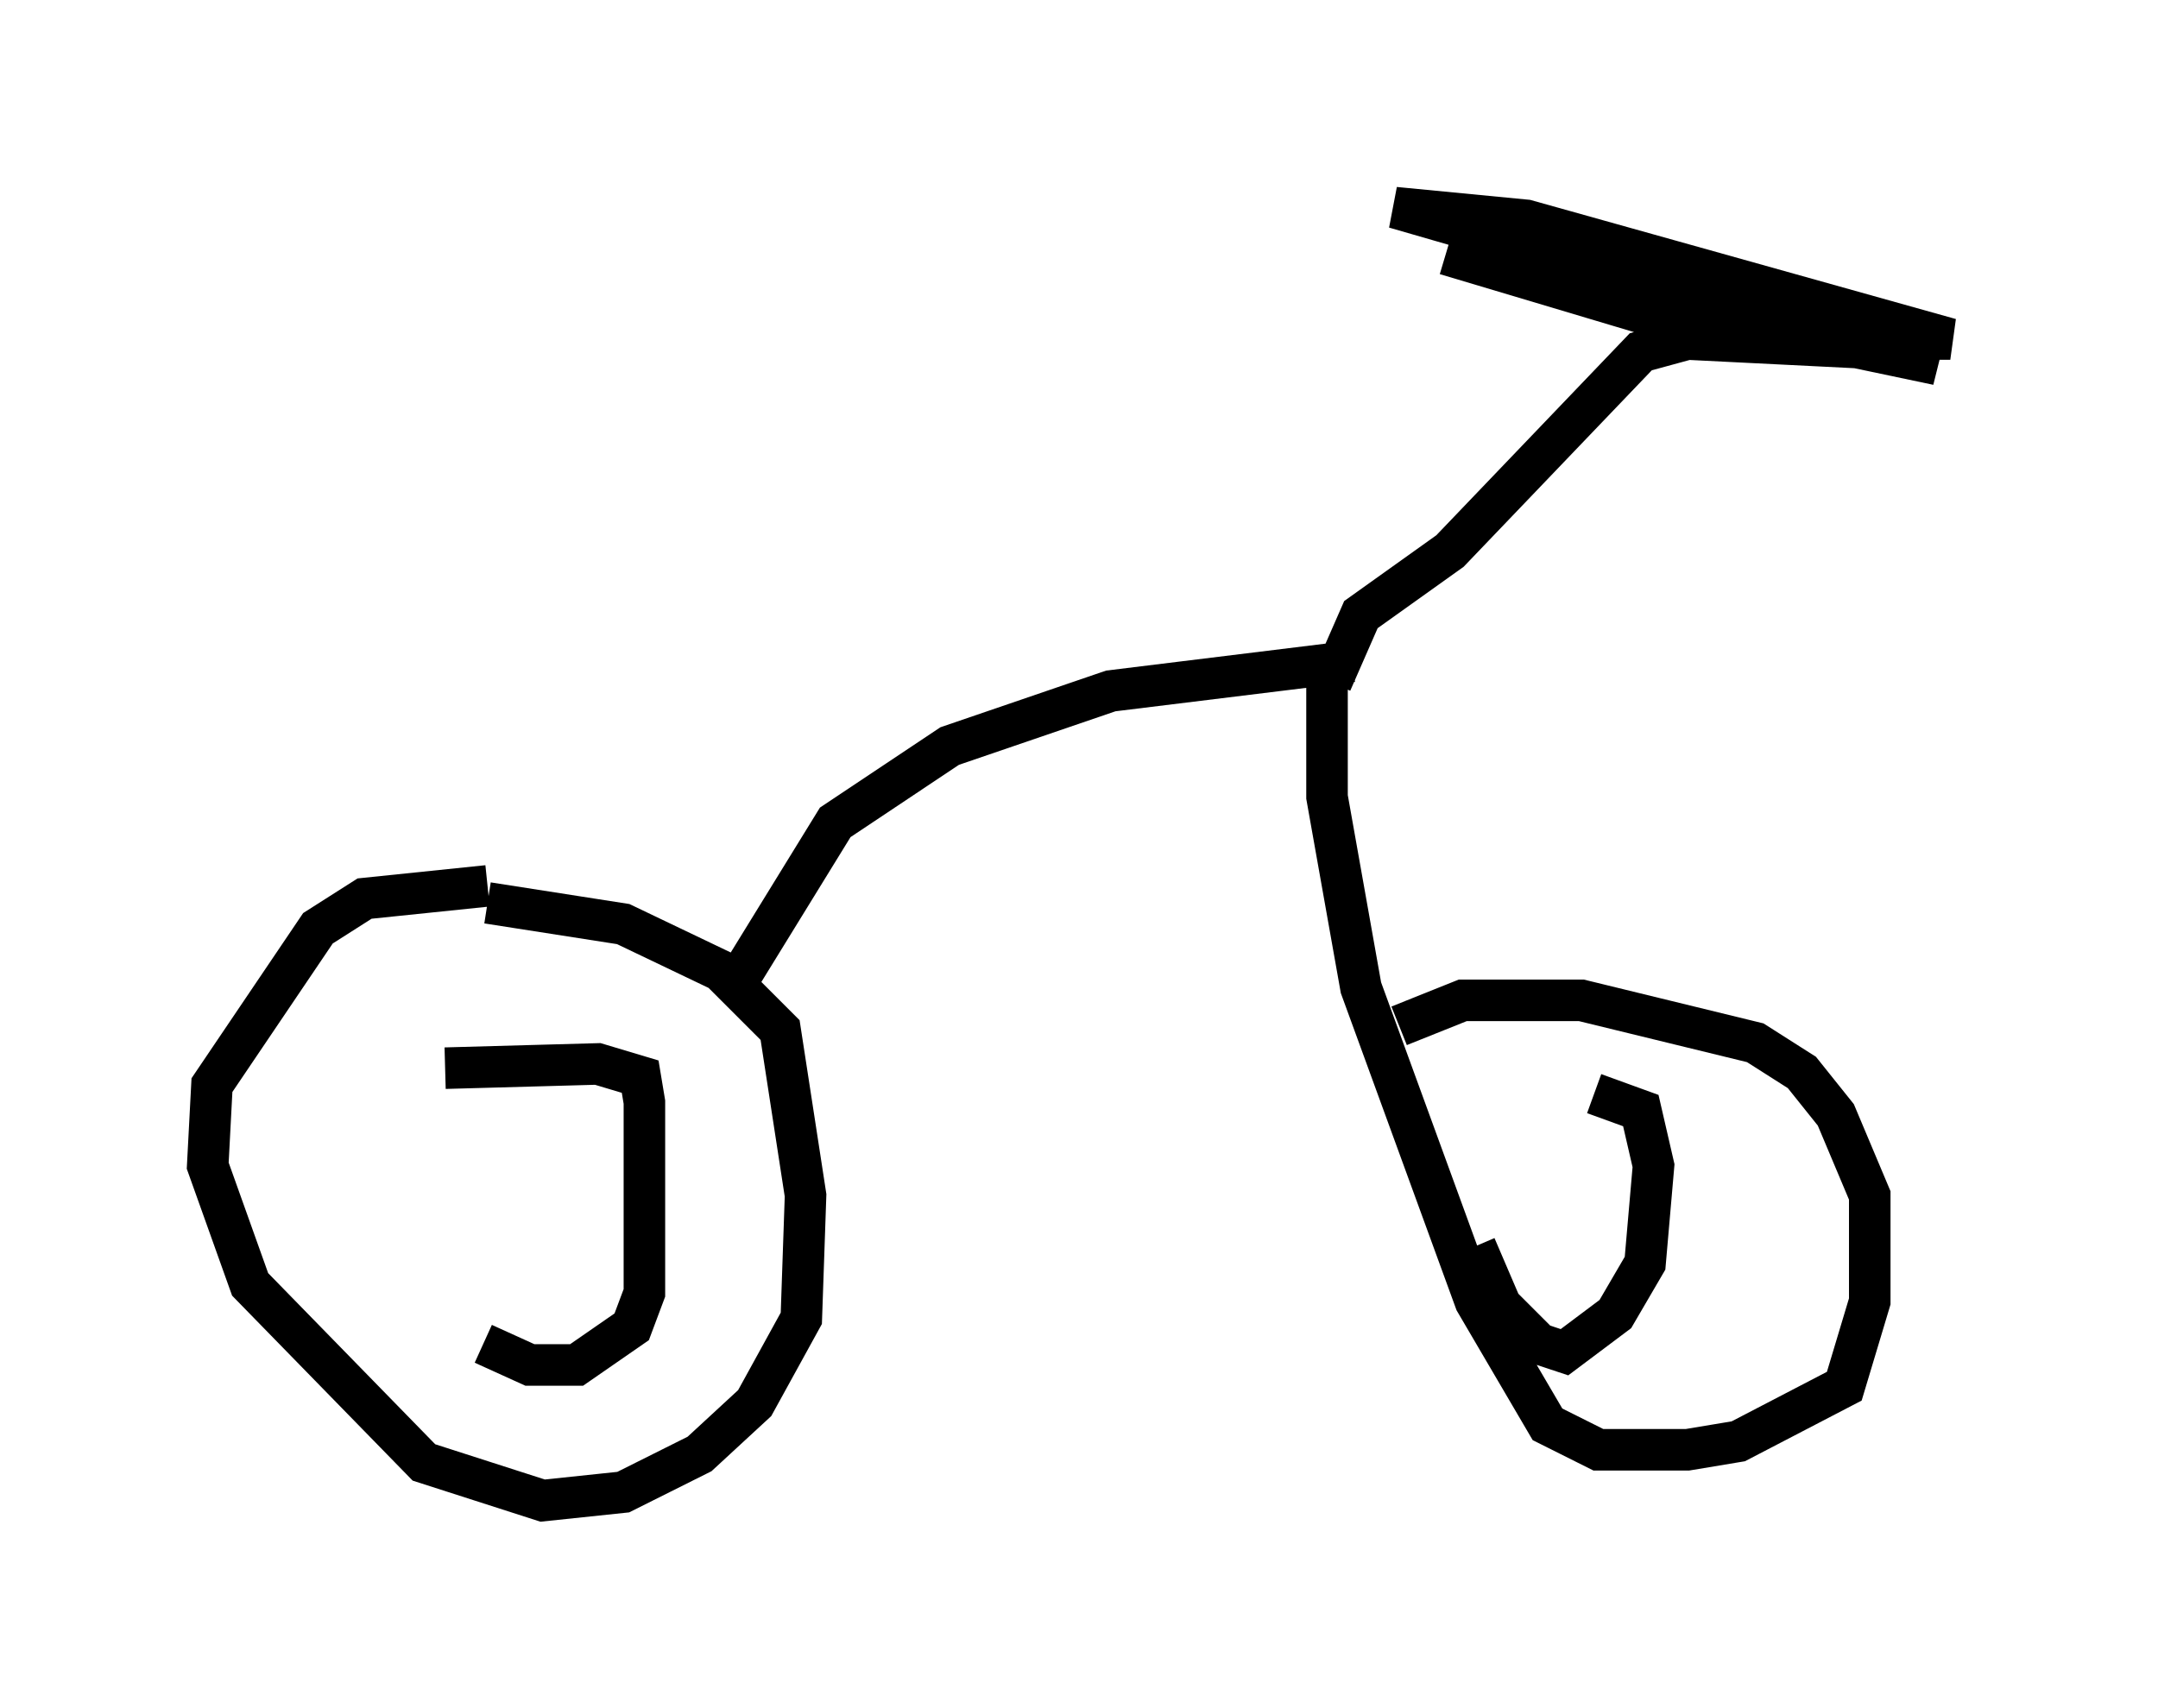<?xml version="1.0" encoding="utf-8" ?>
<svg baseProfile="full" height="41.136" version="1.1" width="51.957" xmlns="http://www.w3.org/2000/svg" xmlns:ev="http://www.w3.org/2001/xml-events" xmlns:xlink="http://www.w3.org/1999/xlink"><defs /><rect fill="white" height="41.136" width="51.957" x="0" y="0" /><path d="M9.288, 21.844 m2.45, -0.102 l3.267, 0.51 2.348, 1.123 l1.429, 1.429 0.613, 3.981 l-0.102, 2.96 -1.123, 2.042 l-1.327, 1.225 -1.838, 0.919 l-1.94, 0.204 -2.858, -0.919 l-4.185, -4.288 -1.021, -2.858 l0.102, -1.94 2.552, -3.777 l1.123, -0.715 2.96, -0.306 m-1.021, 4.39 l3.675, -0.102 1.021, 0.306 l0.102, 0.613 0.0, 4.594 l-0.306, 0.817 -1.327, 0.919 l-1.123, 0.0 -1.123, -0.51 m6.023, -8.575 l2.45, -3.981 2.756, -1.838 l3.879, -1.327 5.819, -0.715 m-0.613, 0.0 l0.0, 3.267 0.817, 4.594 l2.756, 7.554 1.735, 2.96 l1.225, 0.613 2.144, 0.0 l1.225, -0.204 2.552, -1.327 l0.613, -2.042 0.0, -2.552 l-0.817, -1.94 -0.817, -1.021 l-1.123, -0.715 -4.185, -1.021 l-2.858, 0.0 -1.531, 0.613 m4.696, 1.633 l1.123, 0.408 0.306, 1.327 l-0.204, 2.348 -0.715, 1.225 l-1.225, 0.919 -0.613, -0.204 l-0.919, -0.919 -0.613, -1.429 m-3.471, -13.577 l0.715, -1.633 2.144, -1.531 l4.594, -4.798 1.123, -0.306 l4.083, 0.204 1.94, 0.408 l-13.067, -3.777 3.165, 0.306 l10.208, 2.858 -5.308, 0.0 l-6.84, -2.042 " fill="none" stroke="black" stroke-width="1" /></svg>